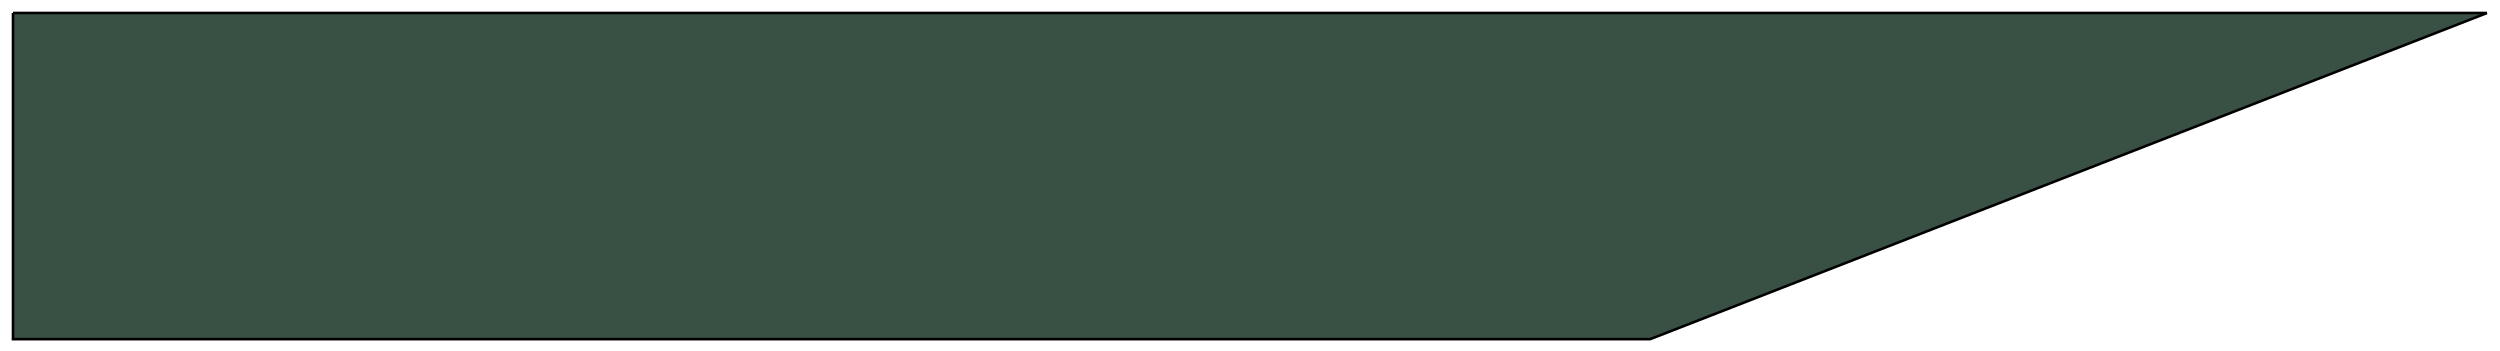 <svg width="962" height="135" viewBox="0 0 962 135" fill="none" xmlns="http://www.w3.org/2000/svg">
<g filter="url(#filter0_d_89_20)">
<path d="M5 1V126.5H635L957 1H5Z" fill="#395144"/>
<path d="M5 1V126.5H635L957 1M5 1C386.152 1 575.848 1 957 1M5 1H957" stroke="black"/>
</g>
<defs>
<filter id="filter0_d_89_20" x="0.5" y="0.5" width="960.682" height="134.5" filterUnits="userSpaceOnUse" color-interpolation-filters="sRGB">
<feFlood flood-opacity="0" result="BackgroundImageFix"/>
<feColorMatrix in="SourceAlpha" type="matrix" values="0 0 0 0 0 0 0 0 0 0 0 0 0 0 0 0 0 0 127 0" result="hardAlpha"/>
<feOffset dy="4"/>
<feGaussianBlur stdDeviation="2"/>
<feComposite in2="hardAlpha" operator="out"/>
<feColorMatrix type="matrix" values="0 0 0 0 0 0 0 0 0 0 0 0 0 0 0 0 0 0 0.25 0"/>
<feBlend mode="normal" in2="BackgroundImageFix" result="effect1_dropShadow_89_20"/>
<feBlend mode="normal" in="SourceGraphic" in2="effect1_dropShadow_89_20" result="shape"/>
</filter>
</defs>
</svg>

